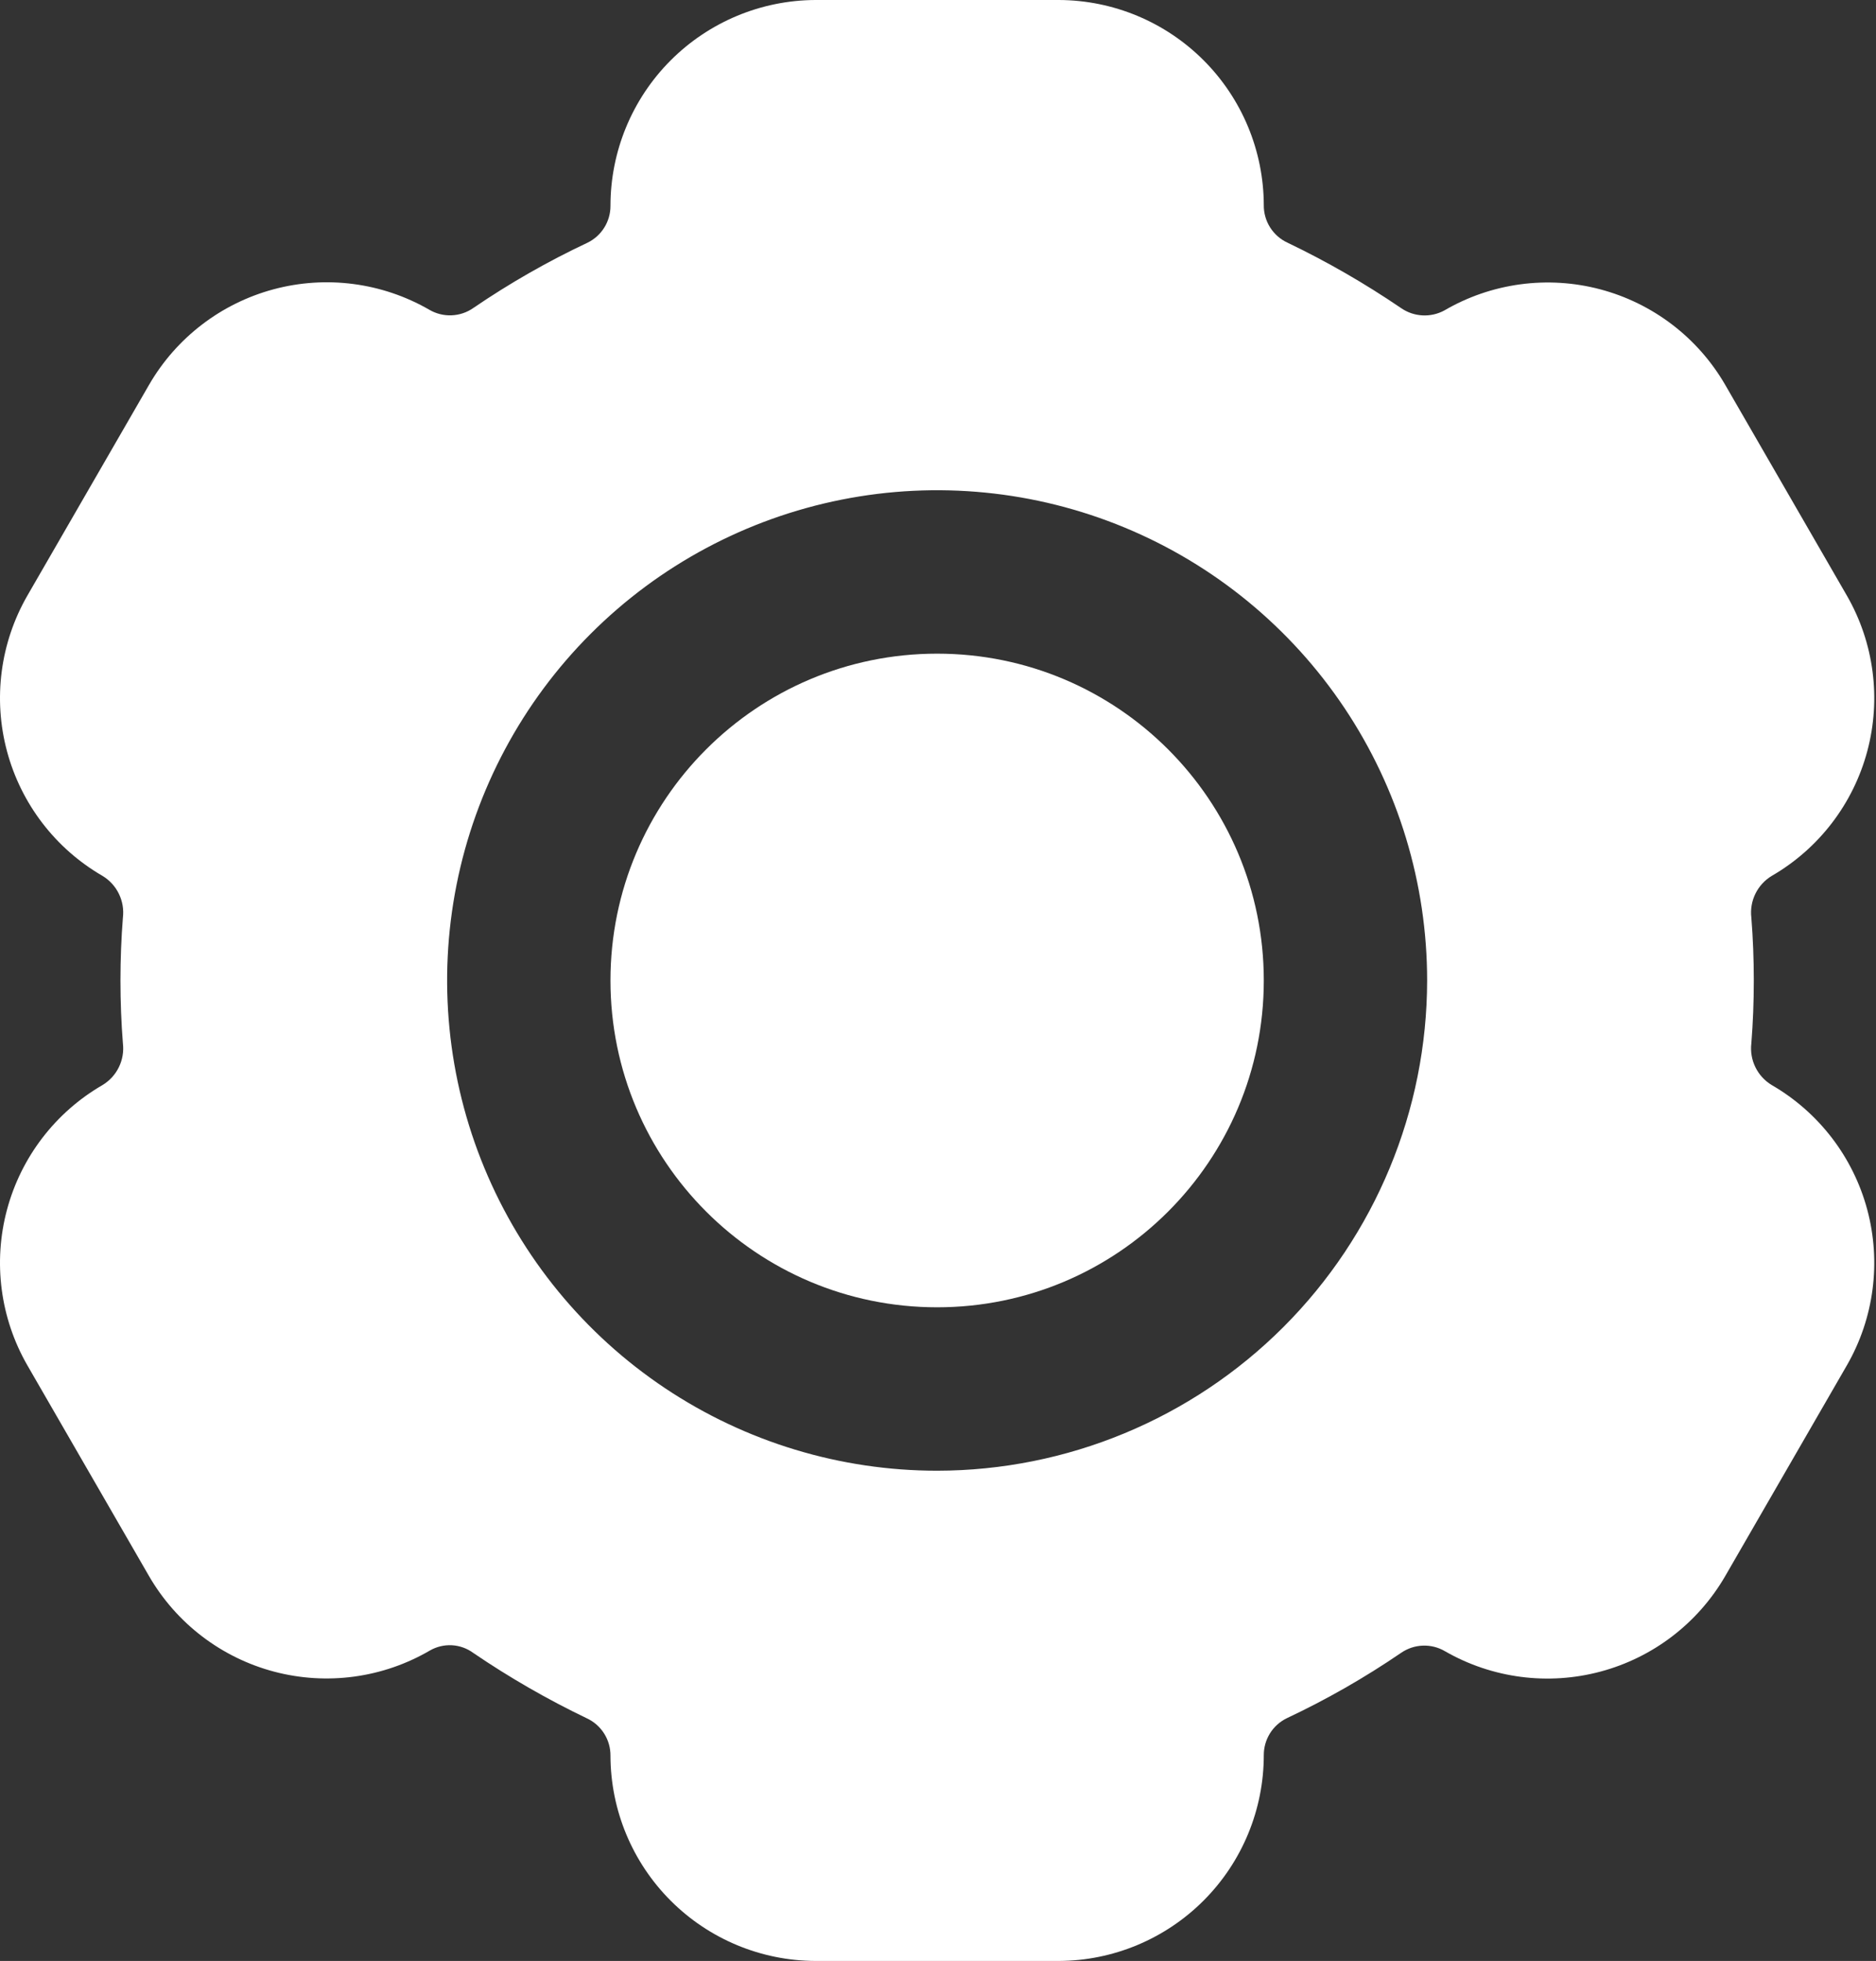 <svg width="134" height="140" viewBox="0 0 134 140" fill="none" xmlns="http://www.w3.org/2000/svg">
<rect x="0" y="0" width="134" height="140" fill="#333333" stroke="none"/>
<path d="M126.554 77.467C126.051 77.164 125.645 76.722 125.386 76.194C125.128 75.667 125.027 75.075 125.096 74.492C125.213 73.033 125.271 71.517 125.271 70C125.271 68.483 125.213 66.967 125.096 65.508C125.027 64.925 125.128 64.333 125.386 63.806C125.645 63.278 126.051 62.836 126.554 62.533C129.916 60.589 132.369 57.39 133.375 53.639C134.381 49.888 133.858 45.891 131.921 42.525L123.229 27.475C122.263 25.806 120.976 24.345 119.444 23.175C117.911 22.005 116.162 21.148 114.298 20.655C112.434 20.162 110.491 20.042 108.58 20.301C106.669 20.561 104.828 21.194 103.163 22.167C102.682 22.426 102.138 22.547 101.592 22.516C101.046 22.485 100.52 22.304 100.071 21.992C97.49 20.235 94.779 18.674 91.963 17.325C91.452 17.089 91.02 16.709 90.72 16.233C90.42 15.757 90.264 15.204 90.271 14.642C90.259 10.762 88.712 7.045 85.969 4.302C83.226 1.559 79.509 0.012 75.629 0L58.246 0C54.358 0.015 50.634 1.571 47.889 4.326C45.145 7.081 43.605 10.811 43.605 14.7C43.606 15.247 43.453 15.783 43.164 16.247C42.875 16.711 42.462 17.084 41.971 17.325C39.129 18.661 36.398 20.222 33.804 21.992C33.346 22.311 32.805 22.491 32.247 22.512C31.688 22.533 31.136 22.393 30.654 22.108C27.288 20.171 23.292 19.648 19.541 20.654C15.79 21.661 12.591 24.113 10.646 27.475L1.954 42.525C0.017 45.891 -0.505 49.888 0.501 53.639C1.507 57.39 3.96 60.589 7.321 62.533C7.825 62.836 8.231 63.278 8.489 63.806C8.748 64.333 8.849 64.925 8.779 65.508C8.663 66.967 8.604 68.483 8.604 70C8.604 71.517 8.663 73.033 8.779 74.492C8.849 75.075 8.748 75.667 8.489 76.194C8.231 76.722 7.825 77.164 7.321 77.467C3.96 79.412 1.507 82.61 0.501 86.361C-0.505 90.112 0.017 94.109 1.954 97.475L10.646 112.525C11.613 114.194 12.899 115.655 14.432 116.825C15.965 117.995 17.713 118.852 19.578 119.345C21.442 119.838 23.385 119.958 25.296 119.699C27.207 119.44 29.047 118.806 30.713 117.833C31.19 117.56 31.736 117.43 32.285 117.461C32.834 117.493 33.362 117.683 33.804 118.008C36.386 119.765 39.097 121.325 41.913 122.675C42.424 122.911 42.855 123.29 43.155 123.767C43.456 124.243 43.611 124.796 43.605 125.358C43.617 129.238 45.163 132.955 47.907 135.698C50.65 138.441 54.367 139.988 58.246 140H75.629C79.518 139.985 83.242 138.429 85.986 135.674C88.731 132.919 90.271 129.189 90.271 125.3C90.27 124.753 90.423 124.217 90.711 123.753C91 123.289 91.414 122.916 91.904 122.675C94.746 121.339 97.477 119.778 100.071 118.008C100.53 117.689 101.071 117.508 101.629 117.488C102.187 117.467 102.74 117.607 103.221 117.892C106.588 119.824 110.584 120.344 114.333 119.338C118.083 118.333 121.281 115.883 123.229 112.525L131.921 97.475C133.858 94.109 134.381 90.112 133.375 86.361C132.369 82.61 129.916 79.412 126.554 77.467ZM66.938 105C60.016 105 53.249 102.947 47.493 99.101C41.737 95.256 37.251 89.789 34.602 83.394C31.953 76.999 31.26 69.961 32.61 63.172C33.961 56.383 37.294 50.146 42.189 45.251C47.084 40.356 53.32 37.023 60.11 35.672C66.899 34.322 73.936 35.015 80.332 37.664C86.727 40.313 92.193 44.799 96.039 50.555C99.885 56.311 101.938 63.078 101.938 70C101.929 79.28 98.238 88.177 91.676 94.739C85.115 101.3 76.218 104.991 66.938 105Z" fill="white"/>
<path d="M66.938 93.333C79.825 93.333 90.271 82.887 90.271 70C90.271 57.113 79.825 46.667 66.938 46.667C54.051 46.667 43.605 57.113 43.605 70C43.605 82.887 54.051 93.333 66.938 93.333Z" fill="white"/>
</svg>
